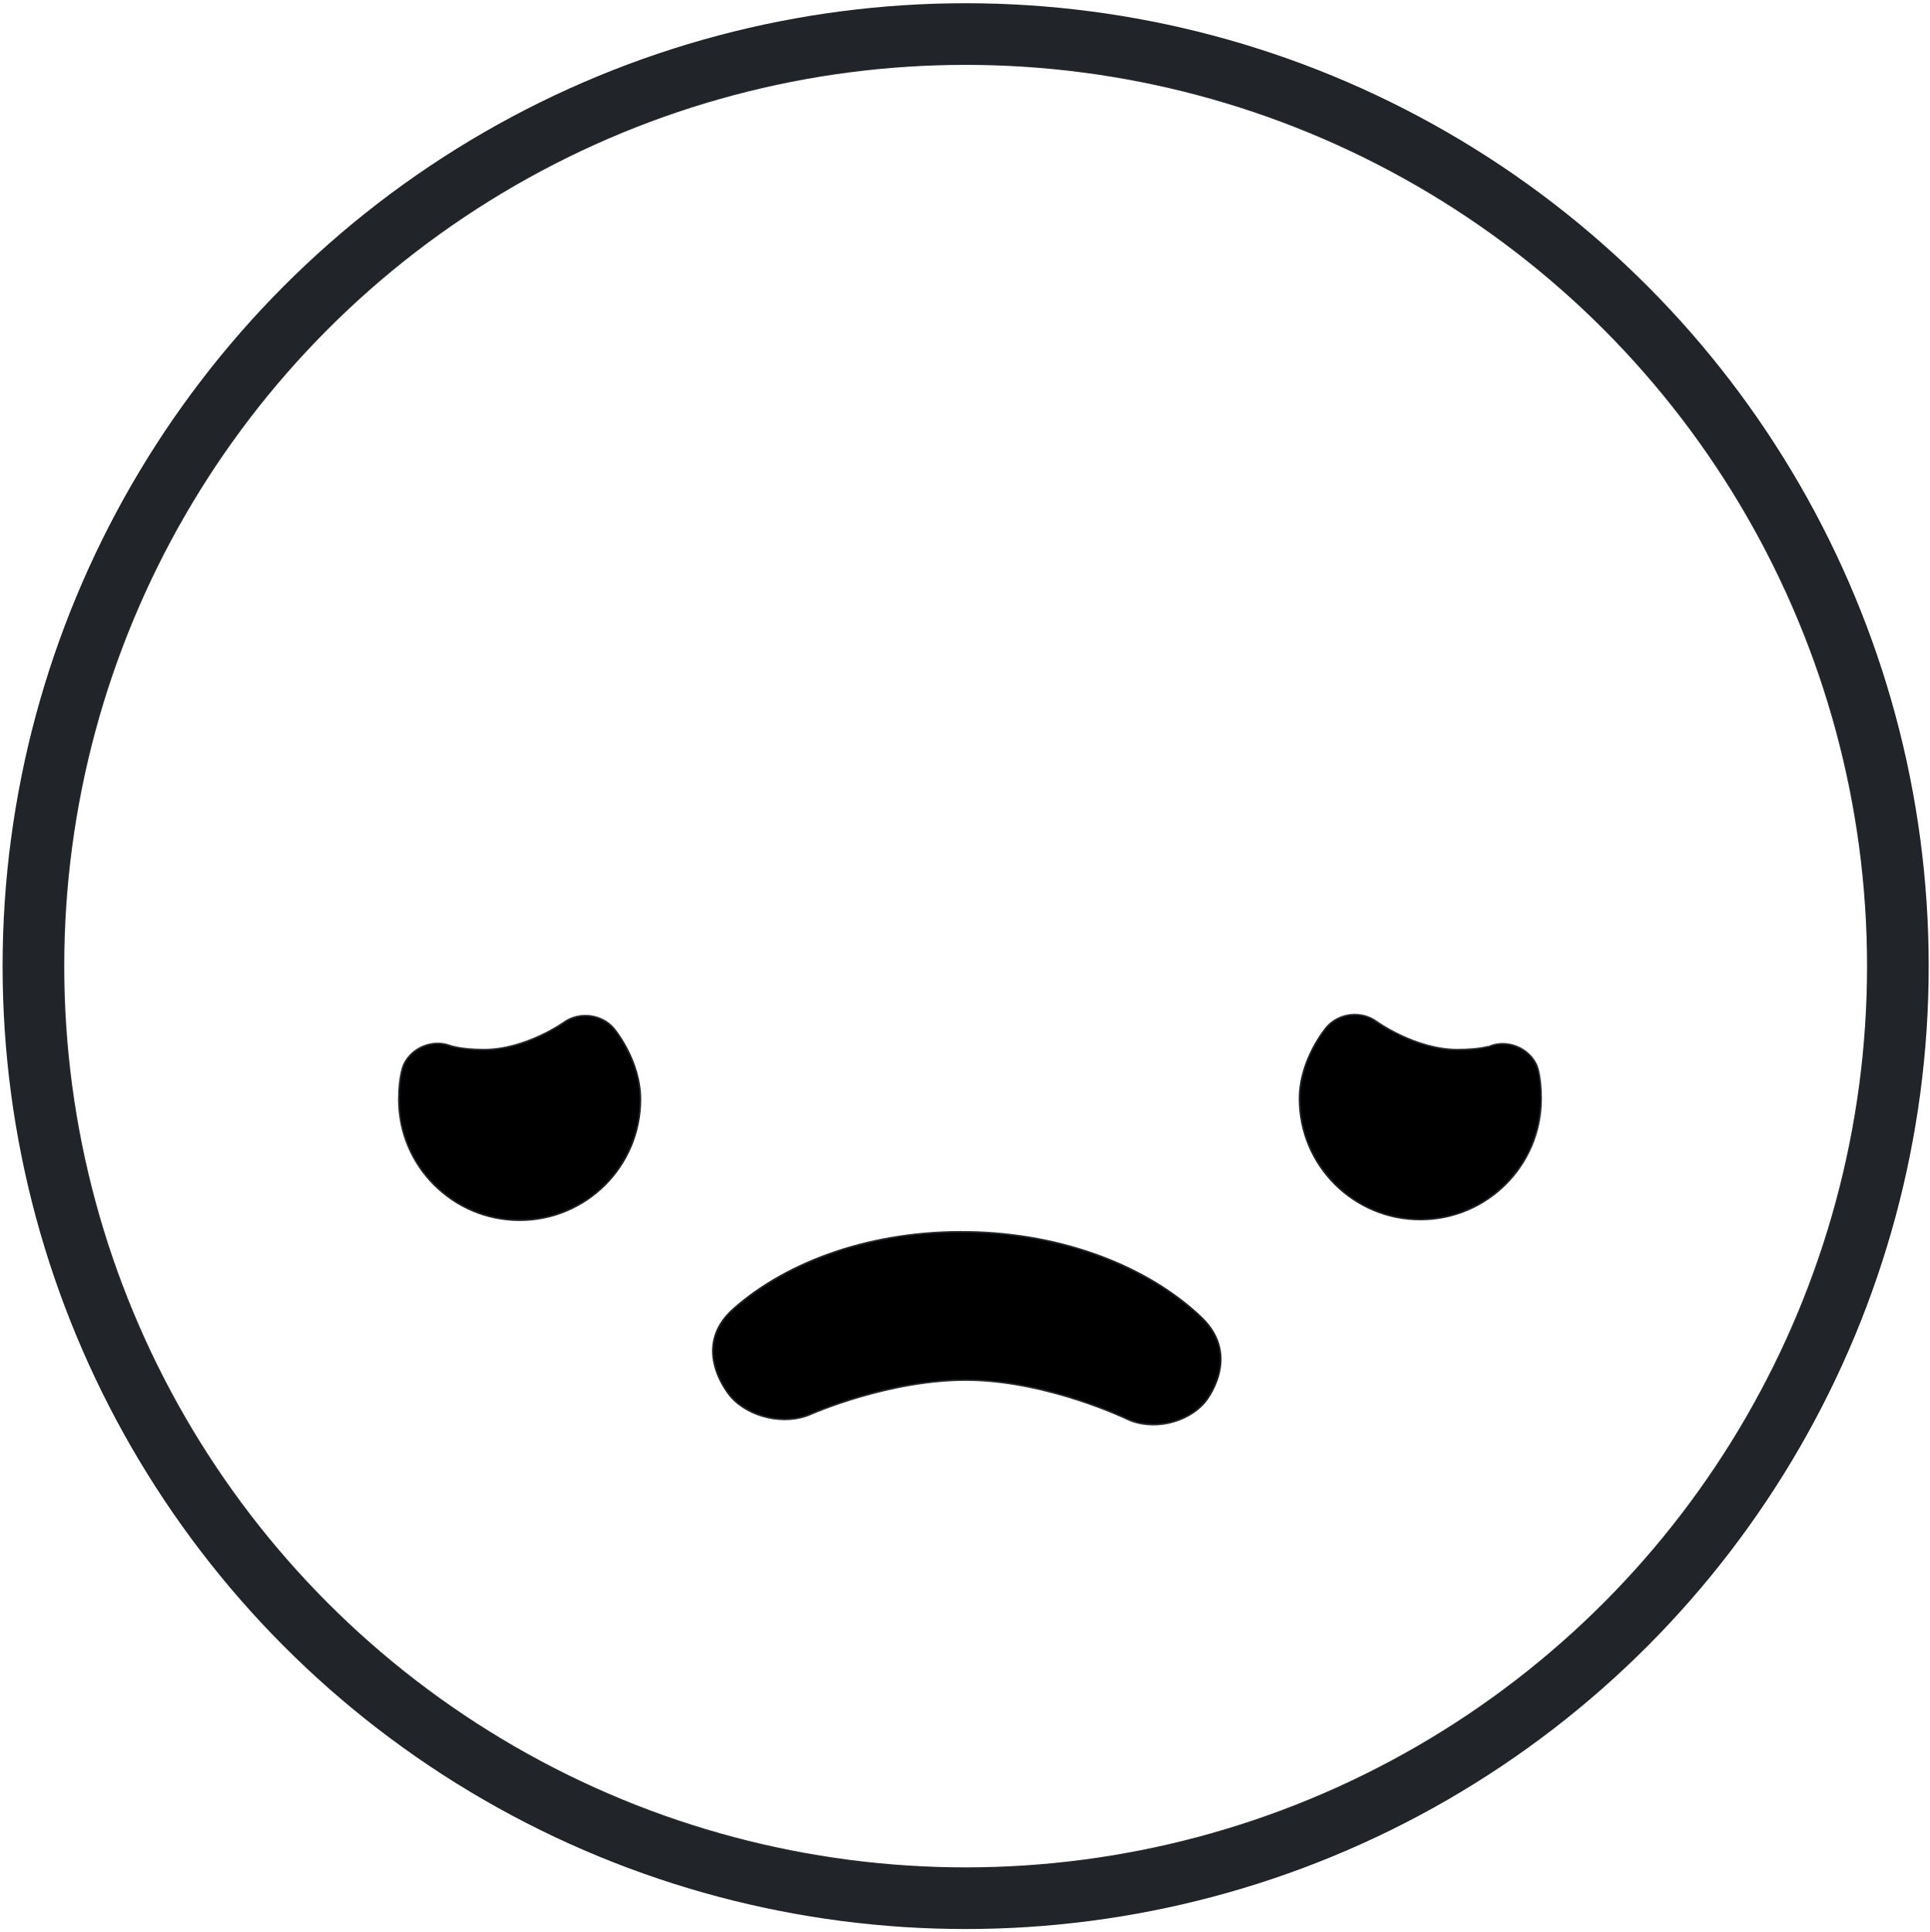 <?xml version="1.0" encoding="utf-8"?>
<!-- Generator: Adobe Illustrator 24.0.2, SVG Export Plug-In . SVG Version: 6.00 Build 0)  -->
<svg version="1.1" id="Layer_1" xmlns="http://www.w3.org/2000/svg" xmlns:xlink="http://www.w3.org/1999/xlink" x="0px" y="0px"
	 viewBox="0 0 907.83 909.04" style="enable-background:new 0 0 907.83 909.04;" xml:space="preserve">
<style type="text/css">
	.st0{fill:none;stroke:#212529;stroke-width:29;stroke-miterlimit:10;}
	.st1{fill:none;stroke:#212529;stroke-width:0.75;stroke-miterlimit:10;}
</style>
<g>
	<circle class="st0" cx="454.22" cy="454.52" r="438.5"/>

	<g>
		<path d="M288.73,483.85c-5.7-6.7-16.22-8-23.39-2.89c0,0-18.02,12.87-37.61,12.87c-11.06,0-15.99-1.86-15.99-1.86
			c-8.23-3.1-18.03,0.87-21.77,8.84c0,0-2.36,5.02-2.36,16.43c0,31.38,25.44,56.82,56.82,56.82s56.82-25.44,56.82-56.82
			C301.25,498.58,288.73,483.85,288.73,483.85z"/>
		<path class="st1" d="M288.73,483.85c-5.7-6.7-16.22-8-23.39-2.89c0,0-18.02,12.87-37.61,12.87c-11.06,0-15.99-1.86-15.99-1.86
			c-8.23-3.1-18.03,0.87-21.77,8.84c0,0-2.36,5.02-2.36,16.43c0,31.38,25.44,56.82,56.82,56.82s56.82-25.44,56.82-56.82
			C301.25,498.58,288.73,483.85,288.73,483.85z"/>
	</g>
	<g>
		<path d="M685.51,493.83c-19.83,0-38.15-13.28-38.15-13.28c-7.13-5.16-17.64-3.93-23.37,2.75c0,0-12.73,14.84-12.73,33.62
			c0,31.38,25.44,56.82,56.82,56.82s56.82-25.44,56.82-56.82c0-11.18-2.15-15.85-2.15-15.85c-3.67-8-13.43-12.03-21.68-8.97
			C701.07,492.1,696.41,493.83,685.51,493.83z"/>
		<path class="st1" d="M685.51,493.83c-19.83,0-38.15-13.28-38.15-13.28c-7.13-5.16-17.64-3.93-23.37,2.75
			c0,0-12.73,14.84-12.73,33.62c0,31.38,25.44,56.82,56.82,56.82s56.82-25.44,56.82-56.82c0-11.18-2.15-15.85-2.15-15.85
			c-3.67-8-13.43-12.03-21.68-8.97C701.07,492.1,696.41,493.83,685.51,493.83z"/>
	</g>
	<g>
		<path d="M343.65,656.96c8.68,9.95,25.65,13.7,37.71,8.33c0,0,37.53-16.69,75.04-16.03c37.11,0.66,73.58,18.23,73.58,18.23
			c11.89,5.73,28.52,2.11,36.95-8.05c0,0,17.64-21.24-1.95-39.81c-24.92-23.63-64.49-39.28-109.29-40.07
			c-44.8-0.8-84.9,13.44-110.64,36.16C323.94,634.37,343.65,656.96,343.65,656.96z"/>
		<path class="st1" d="M343.65,656.96c8.68,9.95,25.65,13.7,37.71,8.33c0,0,37.53-16.69,75.04-16.03
			c37.11,0.66,73.58,18.23,73.58,18.23c11.89,5.73,28.52,2.11,36.95-8.05c0,0,17.64-21.24-1.95-39.81
			c-24.92-23.63-64.49-39.28-109.29-40.07c-44.8-0.8-84.9,13.44-110.64,36.16C323.94,634.37,343.65,656.96,343.65,656.96z"/>
	</g>
</g>
</svg>
